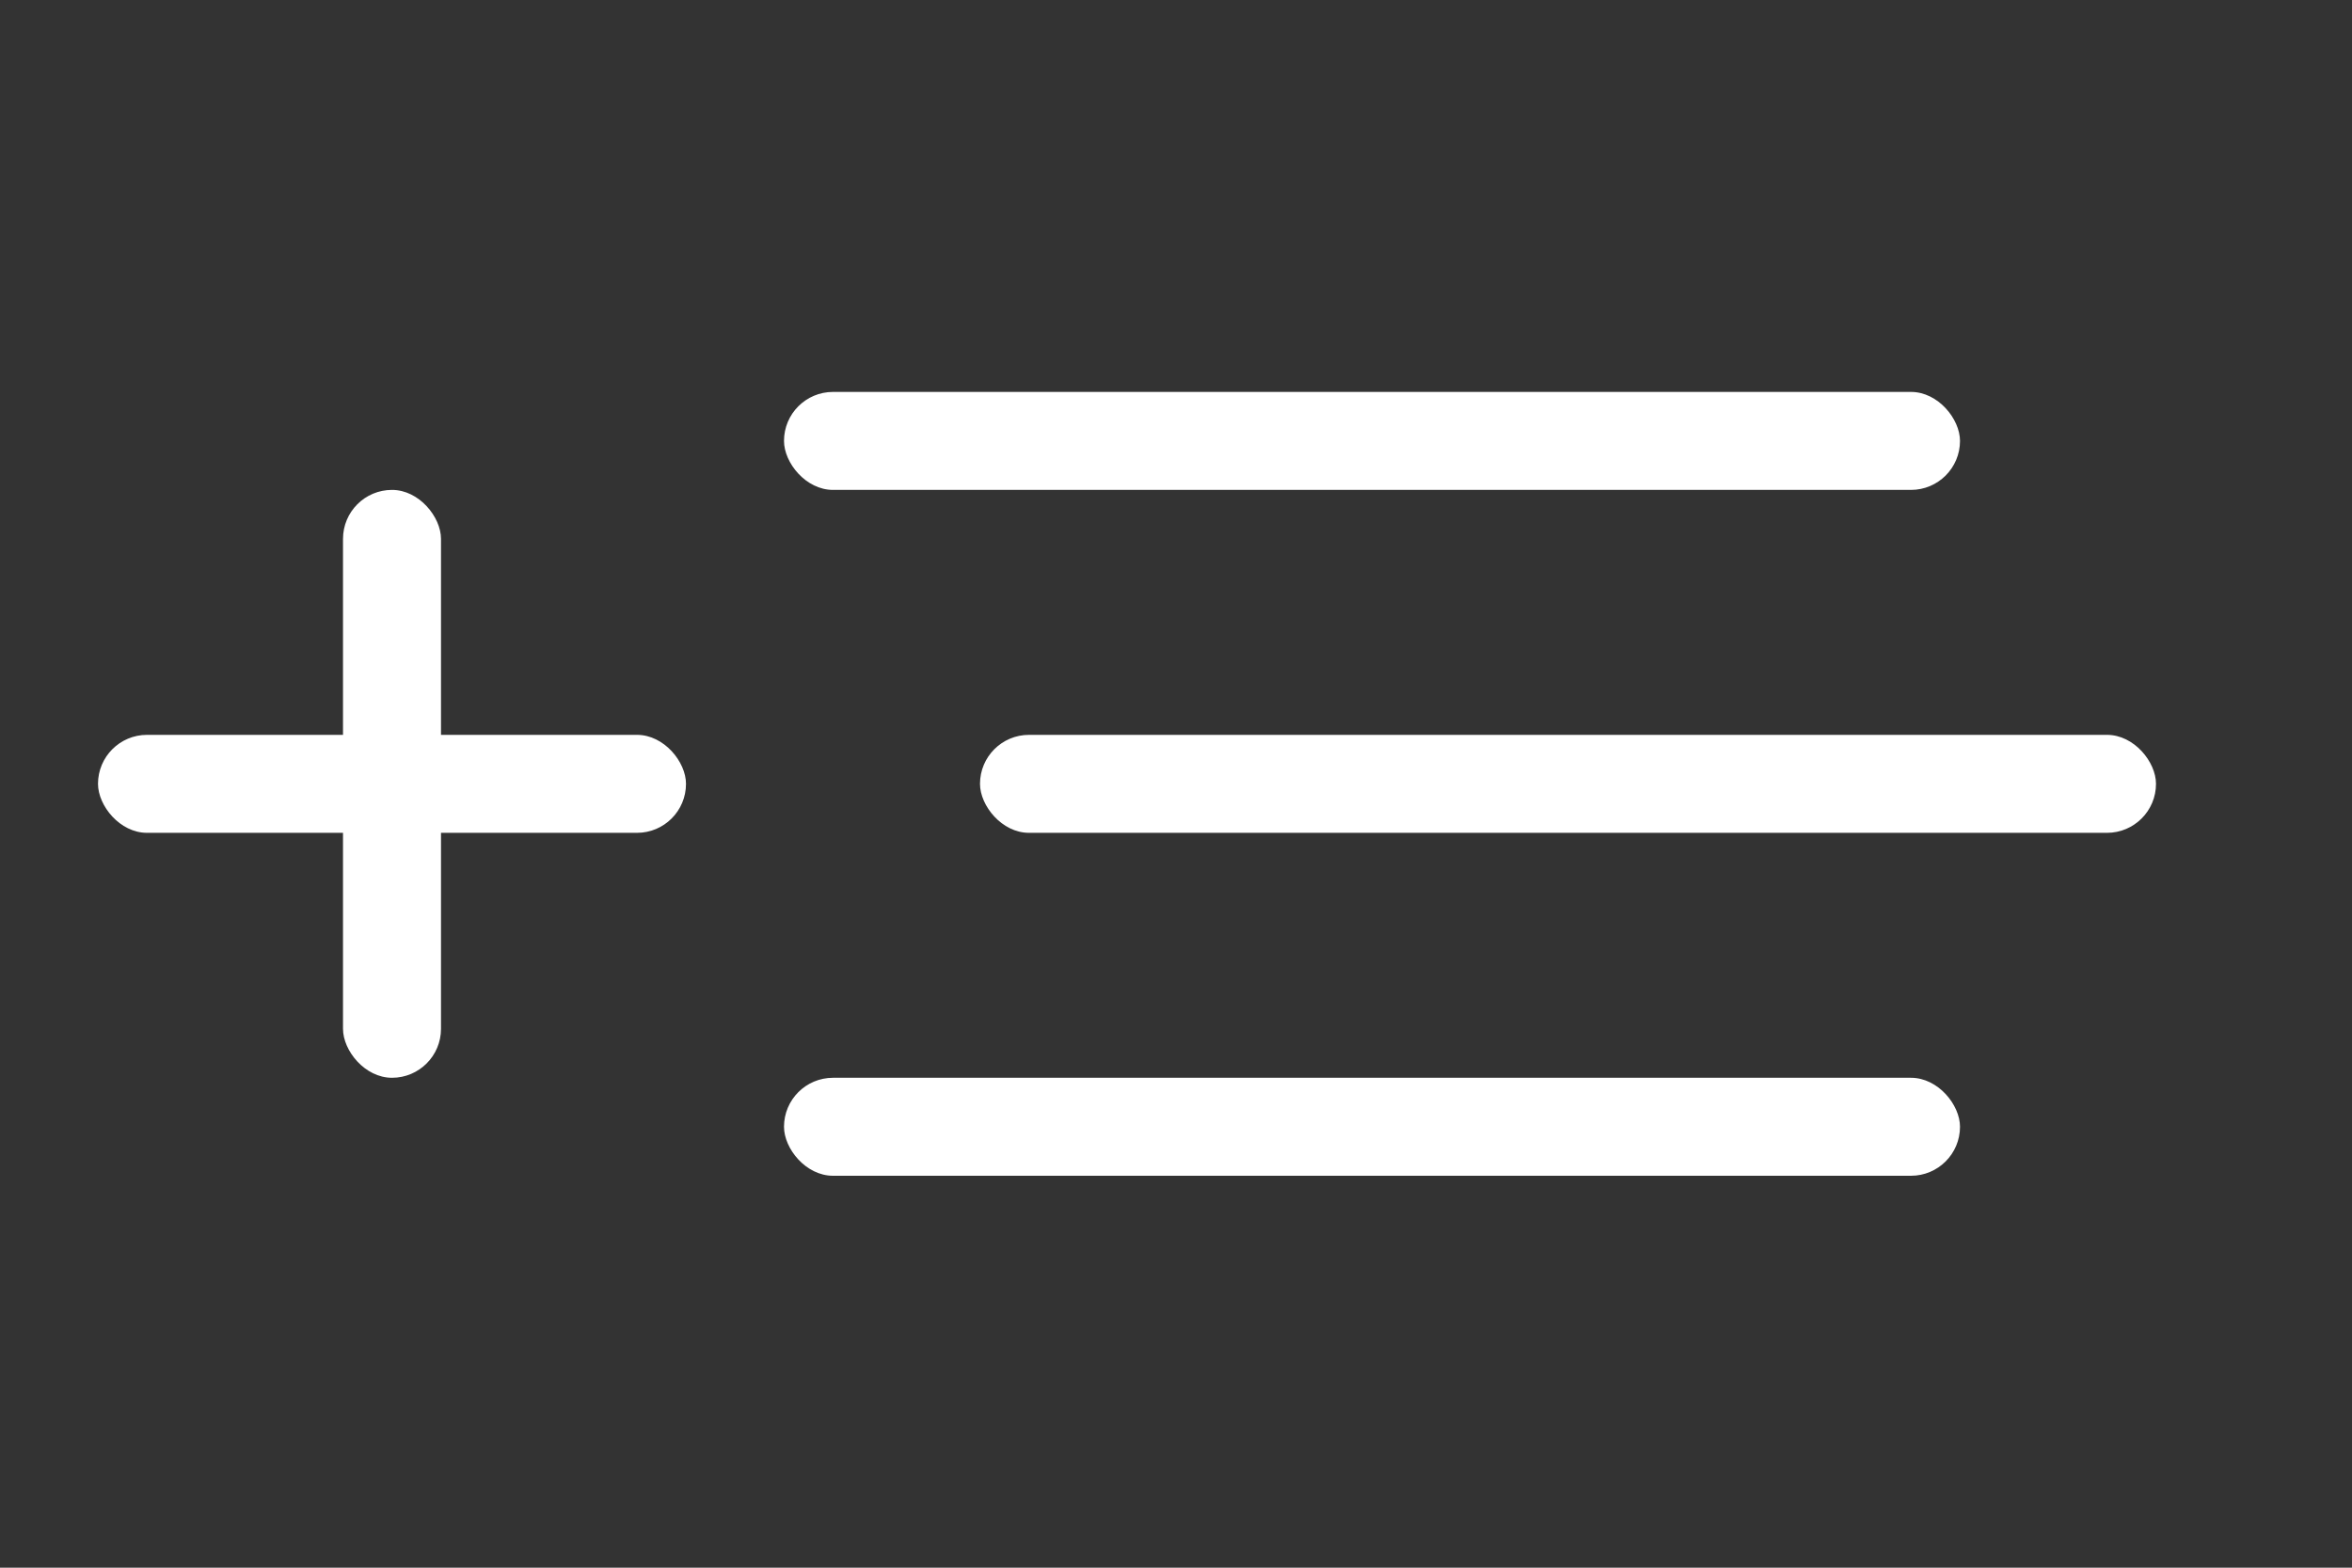 <?xml version="1.0" encoding="UTF-8"?>
<svg width="48px" height="32px" viewBox="0 0 48 32" version="1.1" xmlns="http://www.w3.org/2000/svg" xmlns:xlink="http://www.w3.org/1999/xlink">
    <rect x="0" y="0" width="48" height="32" fill="#333333" stroke="none"/>
    <title>icon-plus-attribute</title>
    <g id="icon-plus-attribute" stroke="none" stroke-width="1" fill="none" fill-rule="evenodd">
        <g id="plus" transform="translate(2, 10)" fill="#FFFFFF">
            <rect id="Rectangle" x="5" y="0" width="2" height="12" rx="1"></rect>
            <rect id="Rectangle-Copy-2" x="0" y="5" width="12" height="2" rx="1"></rect>
        </g>
        <rect id="Rectangle" fill="#FFFFFF" x="16" y="8" width="24" height="2" rx="1"></rect>
        <rect id="Rectangle-Copy" fill="#FFFFFF" x="20" y="15" width="24" height="2" rx="1"></rect>
        <rect id="Rectangle-Copy-3" fill="#FFFFFF" x="16" y="22" width="24" height="2" rx="1"></rect>
    </g>
</svg>